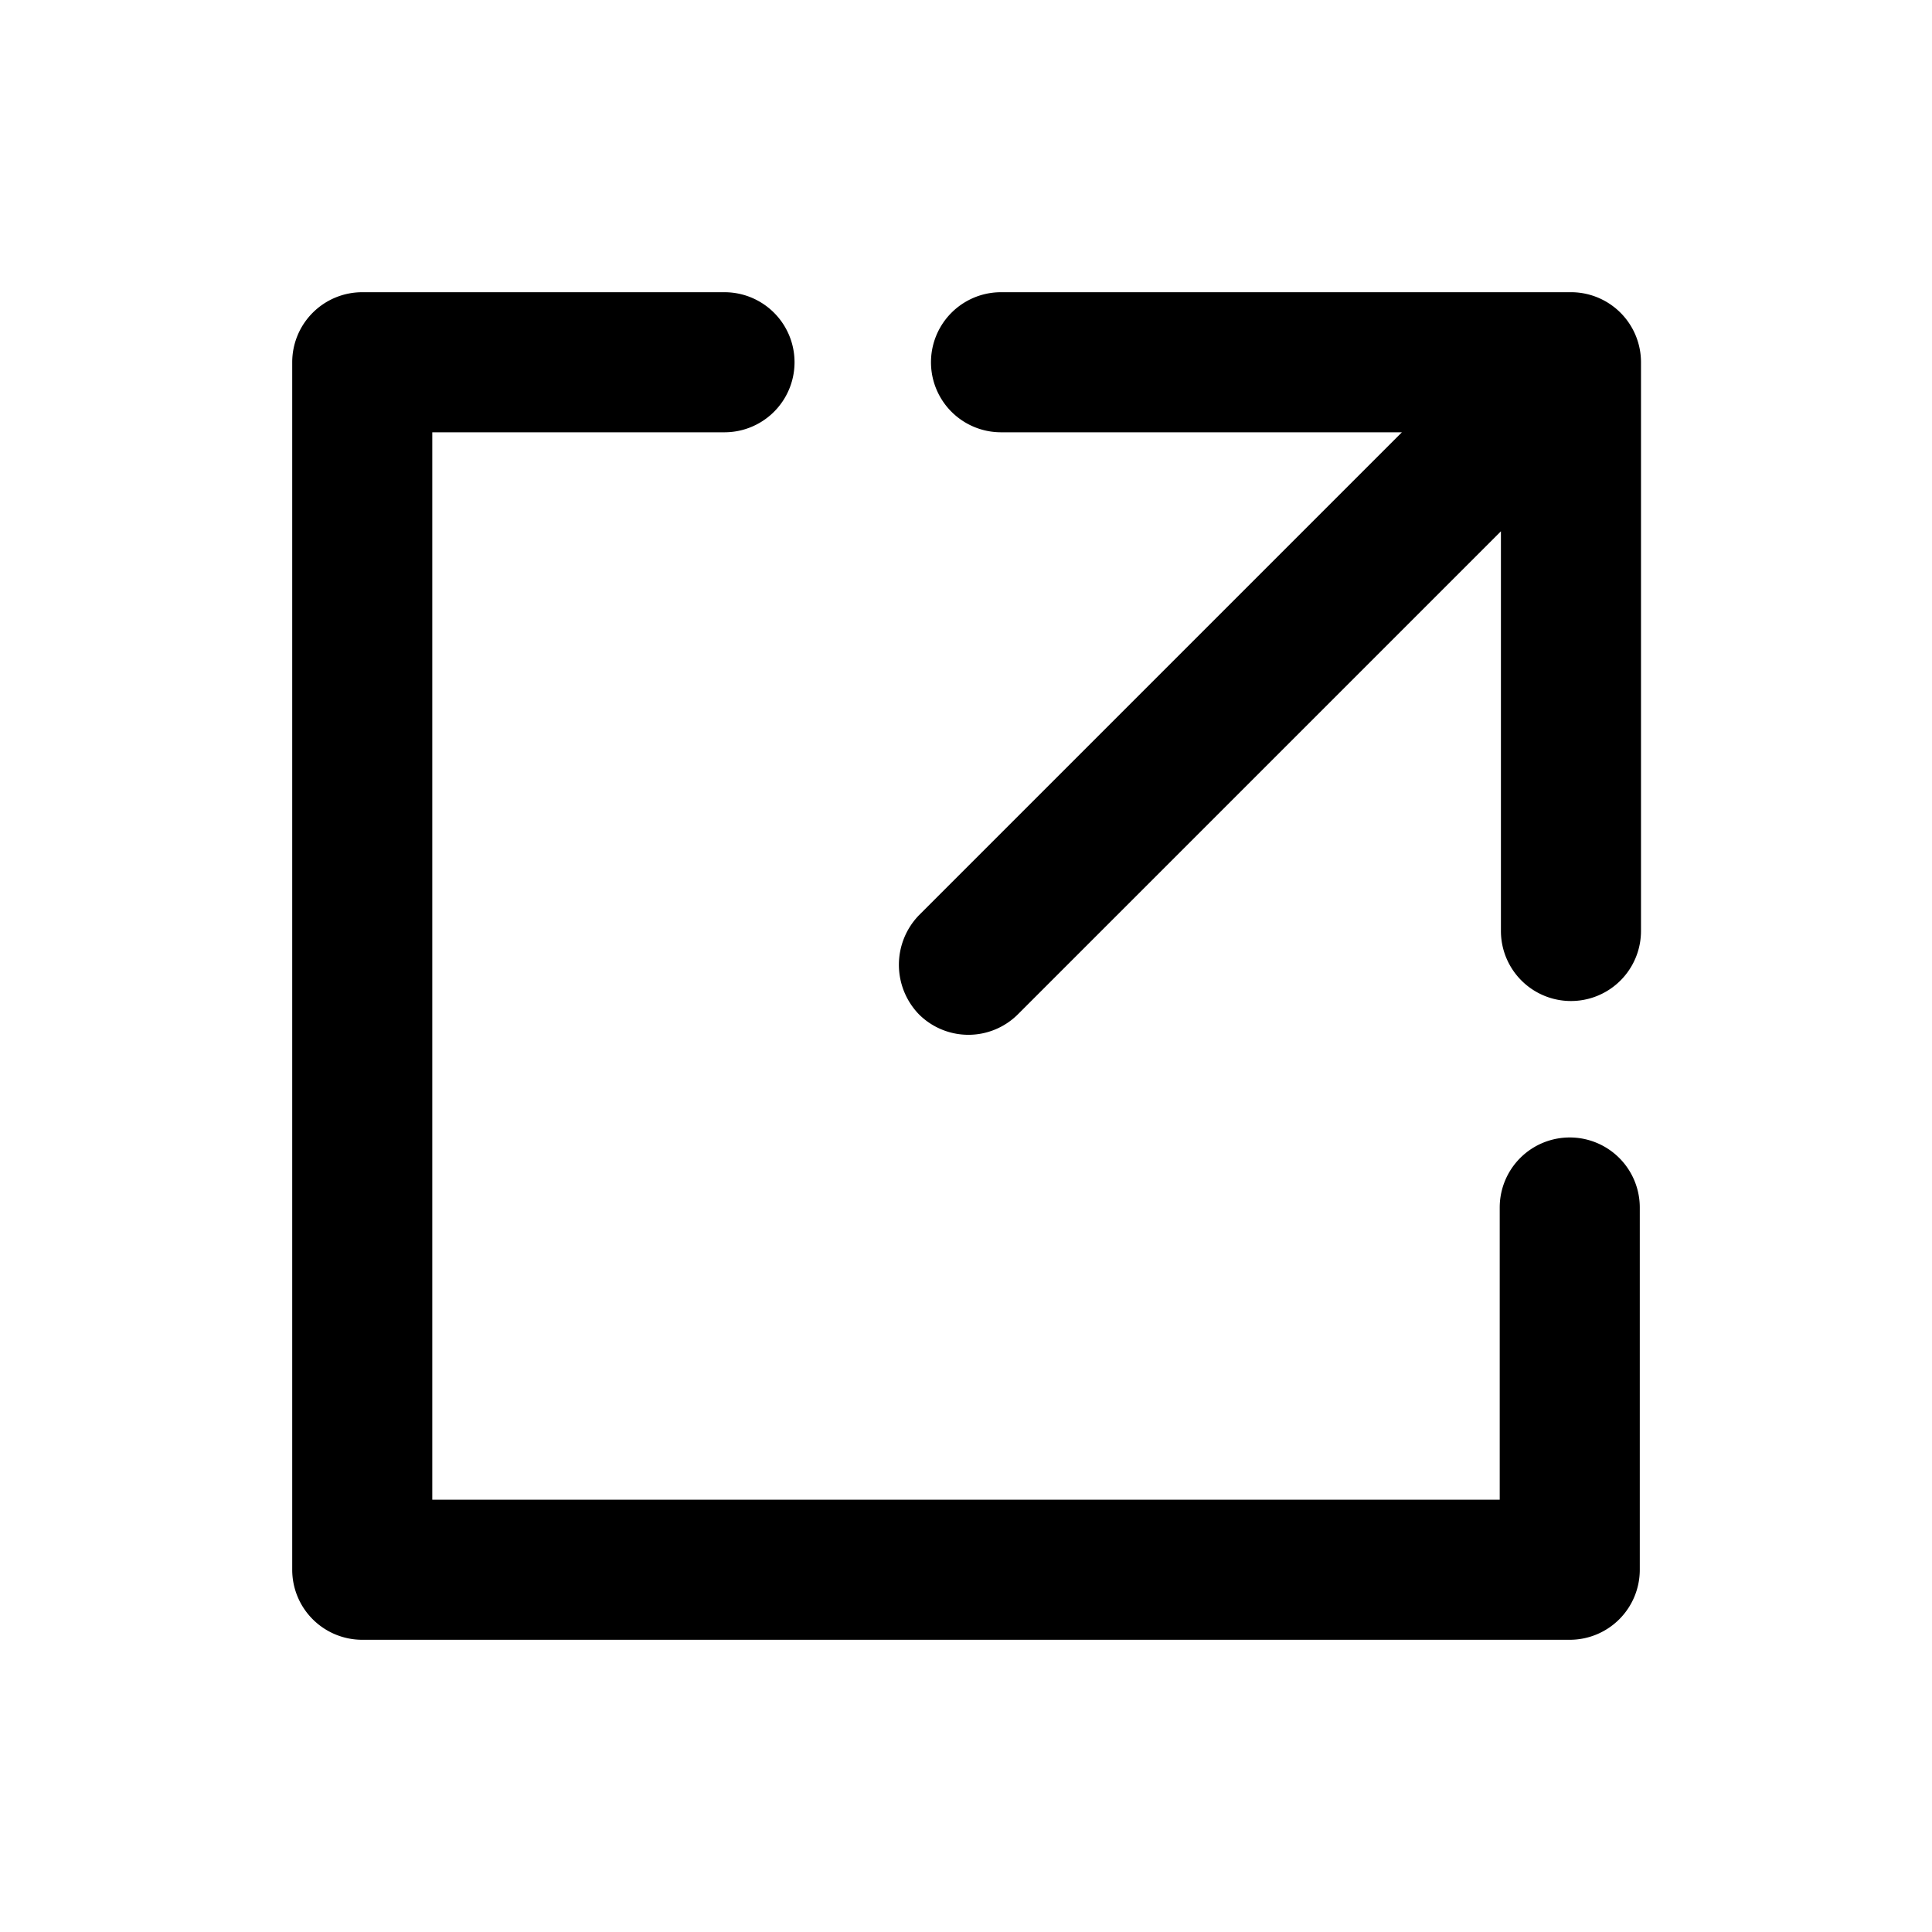 <svg id="aedd56ee-007a-417c-90e8-6b381ff5f774" data-name="Icons" xmlns="http://www.w3.org/2000/svg" viewBox="0 0 16 16"><path d="M13,9.42a.58.58,0,0,0-.58.58v2.42H3.58V3.58H6A.58.58,0,0,0,6,2.42H3A.58.58,0,0,0,2.42,3V13a.58.58,0,0,0,.58.58H13a.58.58,0,0,0,.58-.58V10A.58.58,0,0,0,13,9.42Zm0-7H8.29a.58.58,0,0,0,0,1.16h3.32l-4,4a.59.59,0,0,0,0,.82.58.58,0,0,0,.82,0l4-4V7.71a.58.58,0,1,0,1.16,0V3A.58.58,0,0,0,13,2.42Z"/></svg>